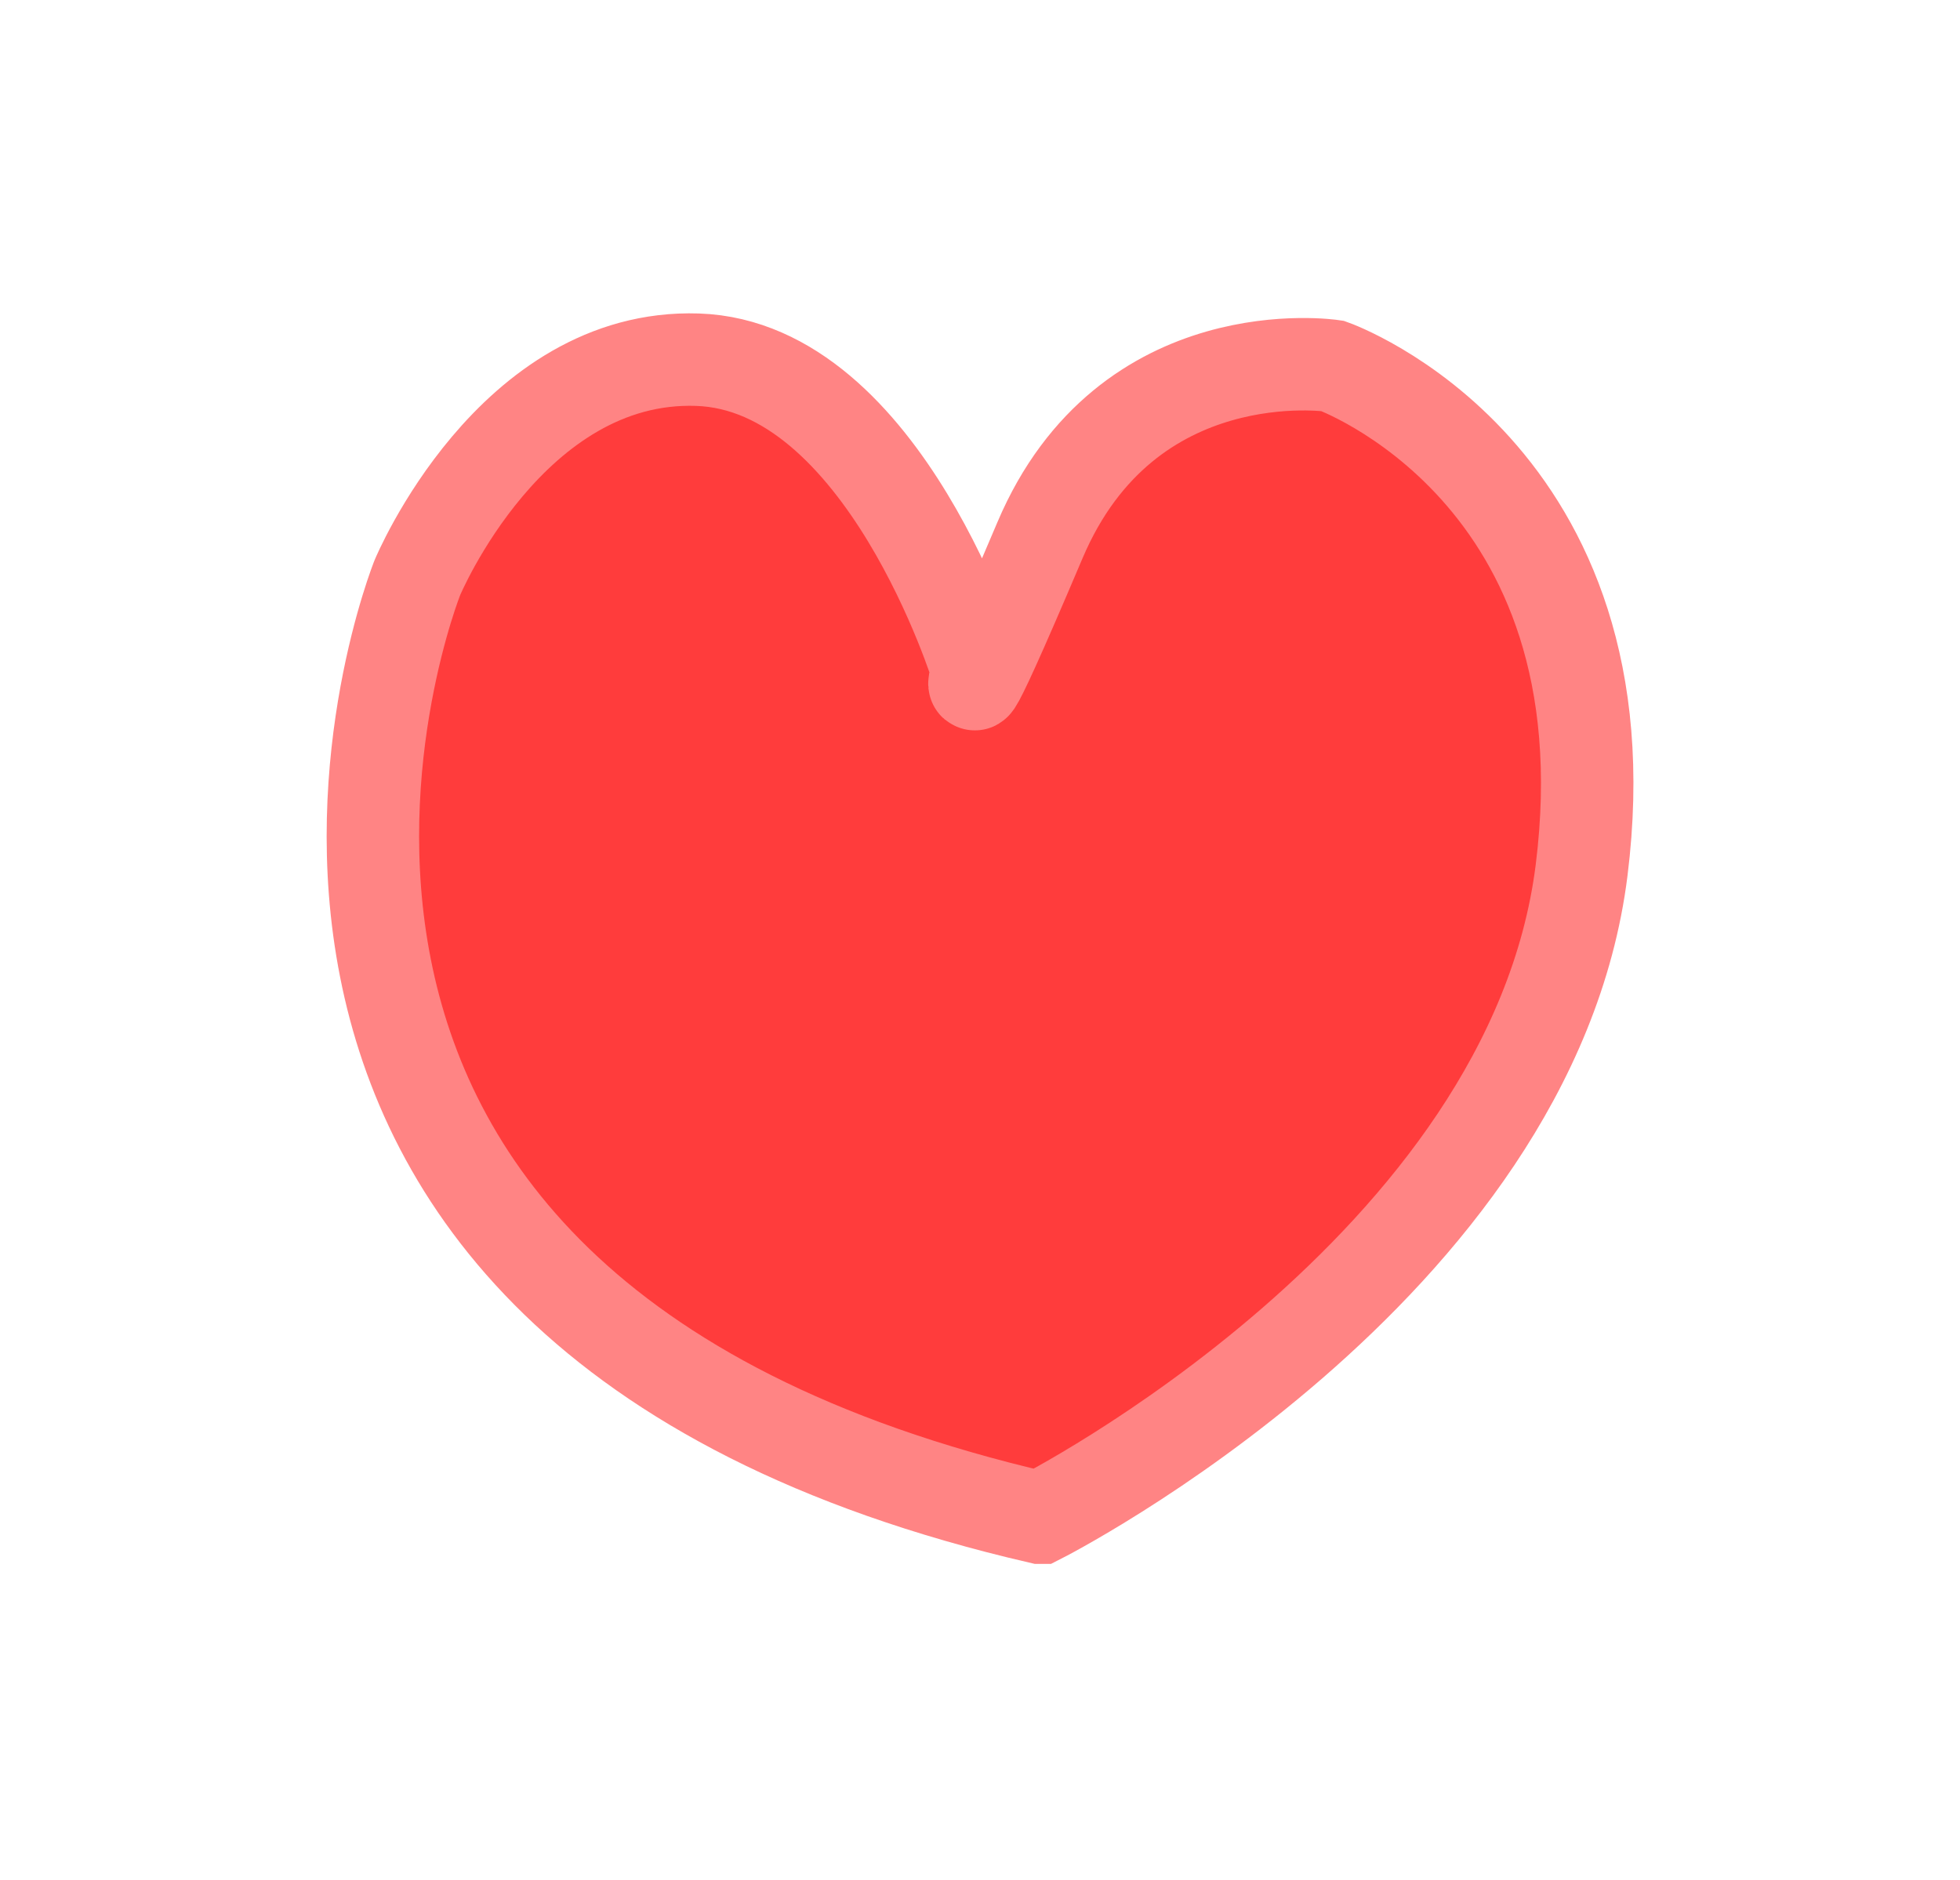 <?xml version="1.0" encoding="UTF-8" standalone="no"?>
<!-- Created with Inkscape (http://www.inkscape.org/) -->

<svg
   xmlns:dc="http://purl.org/dc/elements/1.1/"
   xmlns:cc="http://creativecommons.org/ns#"
   xmlns:rdf="http://www.w3.org/1999/02/22-rdf-syntax-ns#"
   xmlns:svg="http://www.w3.org/2000/svg"
   xmlns="http://www.w3.org/2000/svg"
   xmlns:sodipodi="http://sodipodi.sourceforge.net/DTD/sodipodi-0.dtd"
   xmlns:inkscape="http://www.inkscape.org/namespaces/inkscape"
   width="636.036"
   height="610.012"
   id="svg2"
   version="1.1"
   inkscape:version="0.48.2 r9819"
   sodipodi:docname="New document 1">
  <defs
     id="defs4">
    <filter
       id="filter3807"
       inkscape:label="Drop shadow"
       width="1.5"
       height="1.5"
       x="-0.25"
       y="-0.25"
       color-interpolation-filters="sRGB">
      <feGaussianBlur
         id="feGaussianBlur3809"
         in="SourceAlpha"
         stdDeviation="10"
         result="blur" />
      <feColorMatrix
         id="feColorMatrix3811"
         result="bluralpha"
         type="matrix"
         values="-1 0 0 0 1 0 -1 0 0 1 0 0 -1 0 1 0 0 0 0.5 0 " />
      <feOffset
         id="feOffset3813"
         in="bluralpha"
         dx="0"
         dy="0"
         result="offsetBlur" />
      <feMerge
         id="feMerge3815"
         result="fbSourceGraphic">
        <feMergeNode
           id="feMergeNode3817"
           in="offsetBlur" />
        <feMergeNode
           id="feMergeNode3819"
           in="SourceGraphic" />
      </feMerge>
      <feColorMatrix
         result="fbSourceGraphicAlpha"
         in="fbSourceGraphic"
         values="0 0 0 -1 0 0 0 0 -1 0 0 0 0 -1 0 0 0 0 1 0"
         id="feColorMatrix3947" />
      <feGaussianBlur
         id="feGaussianBlur3949"
         in="fbSourceGraphicAlpha"
         stdDeviation="20"
         result="blur" />
      <feColorMatrix
         id="feColorMatrix3951"
         result="bluralpha"
         type="matrix"
         values="1 0 0 0 0 0 1 0 0 0 0 0 1 0 0 0 0 0 0.7 0 " />
      <feOffset
         id="feOffset3953"
         in="bluralpha"
         dx="0"
         dy="0"
         result="offsetBlur" />
      <feMerge
         id="feMerge3955">
        <feMergeNode
           id="feMergeNode3957"
           in="offsetBlur" />
        <feMergeNode
           id="feMergeNode3959"
           in="fbSourceGraphic" />
      </feMerge>
    </filter>
  </defs>
  <sodipodi:namedview
     id="base"
     pagecolor="#ffffff"
     bordercolor="#666666"
     borderopacity="1.0"
     inkscape:pageopacity="0.0"
     inkscape:pageshadow="2"
     inkscape:zoom="0.49497475"
     inkscape:cx="78.794445"
     inkscape:cy="495.47687"
     inkscape:document-units="px"
     inkscape:current-layer="layer1"
     showgrid="false"
     inkscape:window-width="1583"
     inkscape:window-height="892"
     inkscape:window-x="117"
     inkscape:window-y="63"
     inkscape:window-maximized="0"
     fit-margin-top="0"
     fit-margin-left="0"
     fit-margin-right="0"
     fit-margin-bottom="0" />
  <g
     inkscape:label="Layer 1"
     inkscape:groupmode="layer"
     id="layer1"
     transform="translate(-0.012,-443.407)">
    <path
       style="fill:#ff3c3c;fill-opacity:1;stroke:#ff8484;stroke-width:30;stroke-linecap:butt;stroke-linejoin:miter;stroke-miterlimit:4;stroke-opacity:1;stroke-dasharray:none;filter:url(#filter3807)"
       d="m 337.491,935.908 c 0,0 159.604,-80.812 175.767,-210.112 16.162,-129.3 -80.812,-163.645 -80.812,-163.645 0,0 -66.67,-10.102 -94.954,56.569 -28.284,66.67 -20.203,42.426 -20.203,42.426 0,0 -30.305,-98.995 -90.914,-101.015 -60.609,-2.02 -90.914,70.711 -90.914,70.711 0,0 -94.954,236.376 202.031,305.066 z"
       id="path3777"
       inkscape:connector-curvature="0"
       sodipodi:nodetypes="cscscscc" />
  </g>
</svg>
